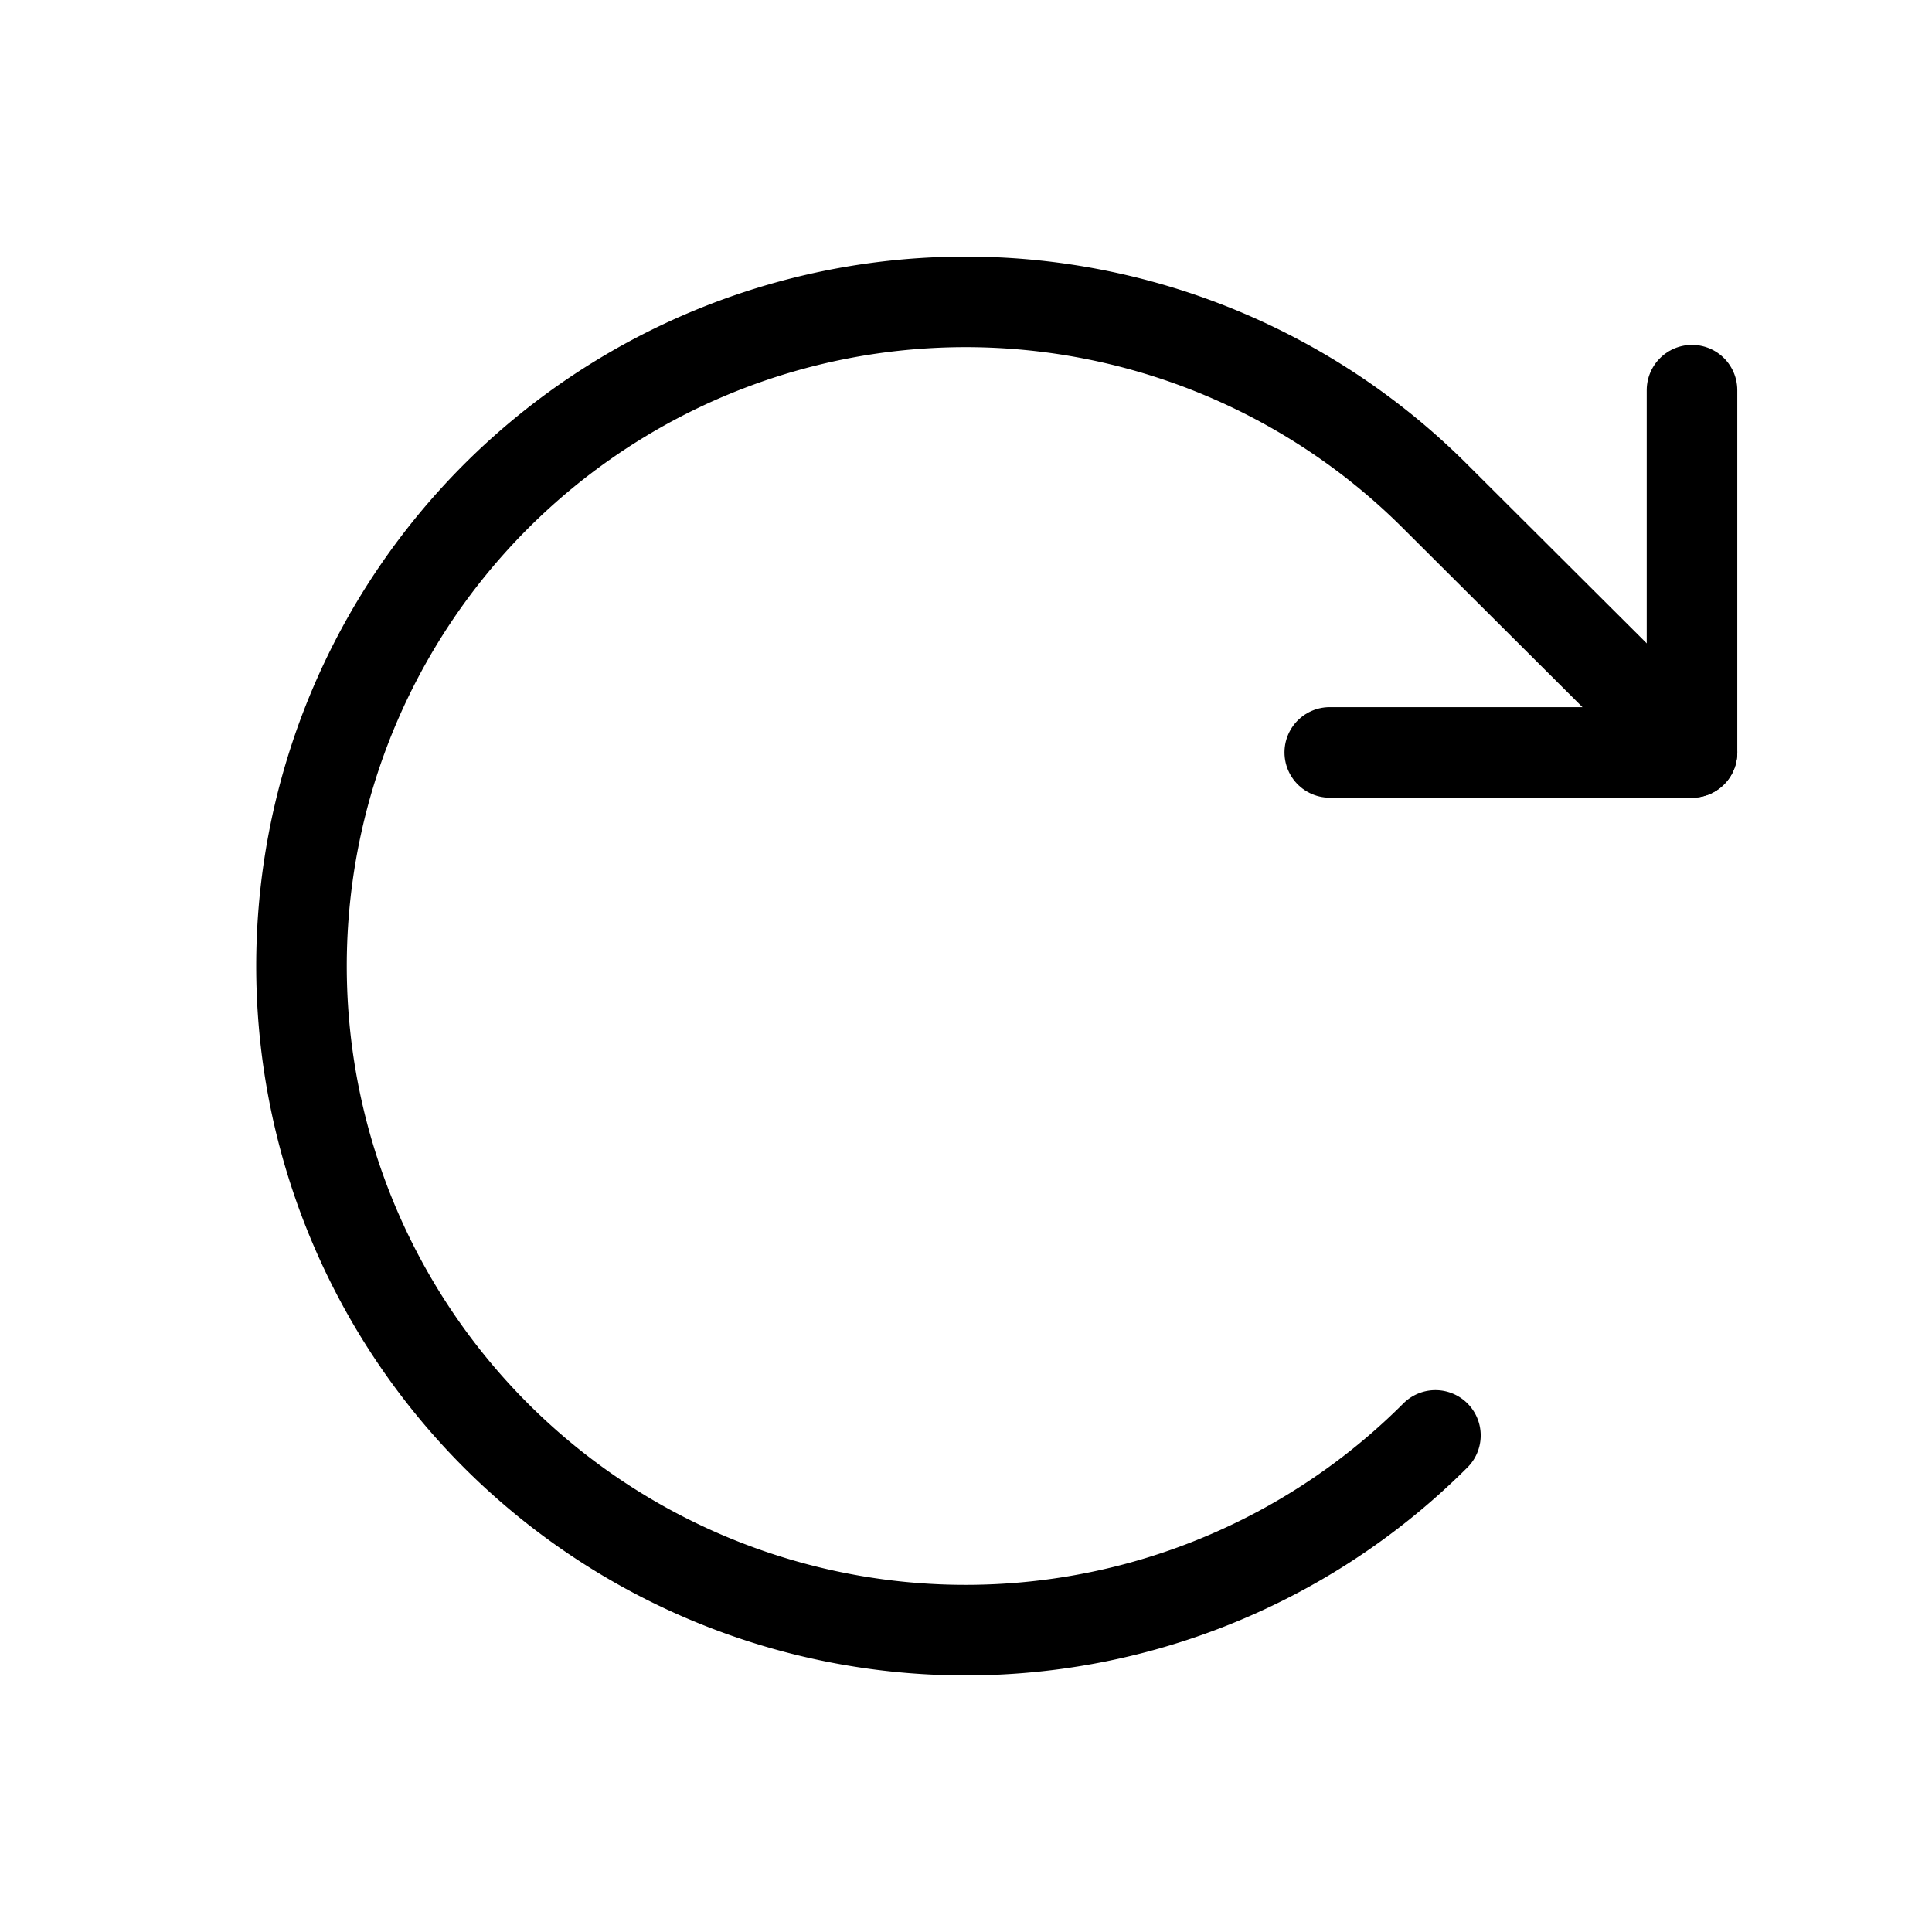 <svg xmlns="http://www.w3.org/2000/svg" width="192" height="192" fill="#000" viewBox="0 0 256 256"><rect width="256" height="256" fill="none"/><polyline fill="none" stroke="#000" stroke-linecap="round" stroke-linejoin="round" stroke-width="12" points="176.2 99.7 224.2 99.7 224.2 51.7"/><path fill="none" stroke="#000" stroke-linecap="round" stroke-linejoin="round" stroke-width="12" d="M190.2,190.2a88,88,0,1,1,0-124.4l34,33.9"/></svg>